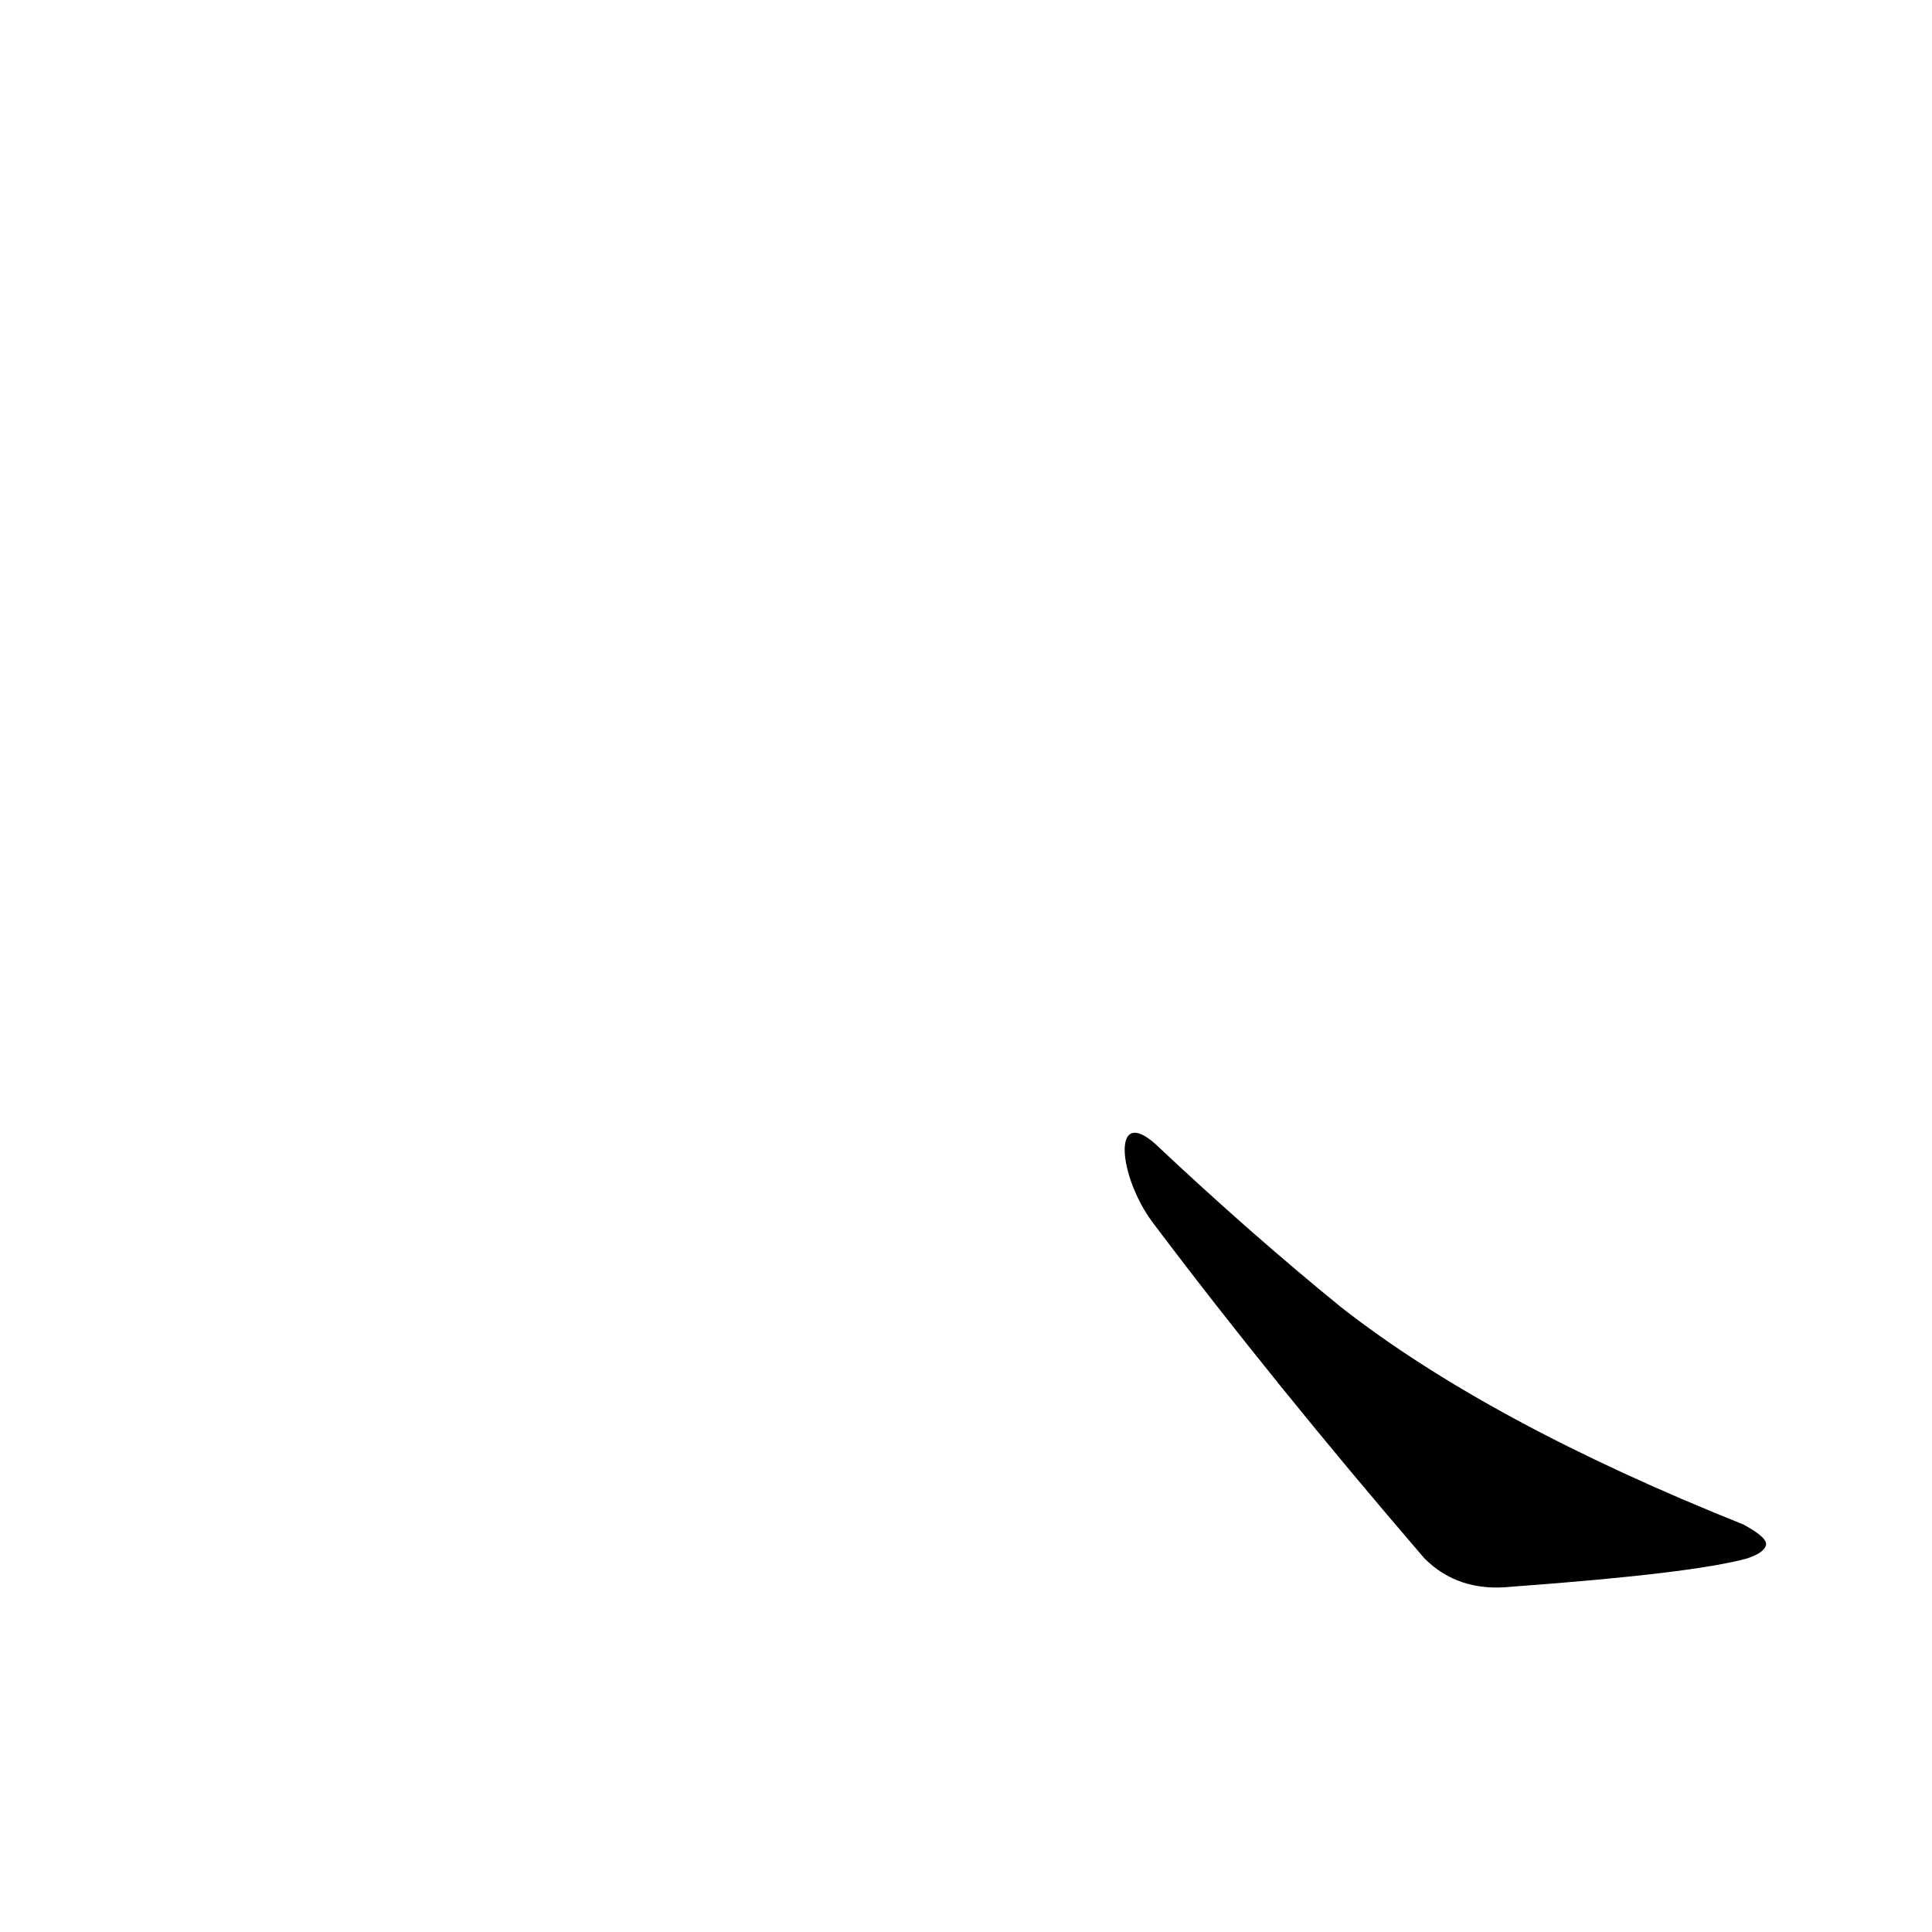 <?xml version='1.0' encoding='utf-8'?>
<svg xmlns="http://www.w3.org/2000/svg" version="1.1" viewBox="0 0 1024 1024"><g transform="scale(1, -1) translate(0, -900)"><path d="M 611 252 Q 675 167 755 74 Q 773 56 801 59 Q 897 66 926 74 Q 935 77 936 81 Q 937 85 924 92 Q 789 146 711 207 Q 663 246 612 294 L 612 294 C 589 314 593 276 611 252 Z" fill="black" /></g></svg>
